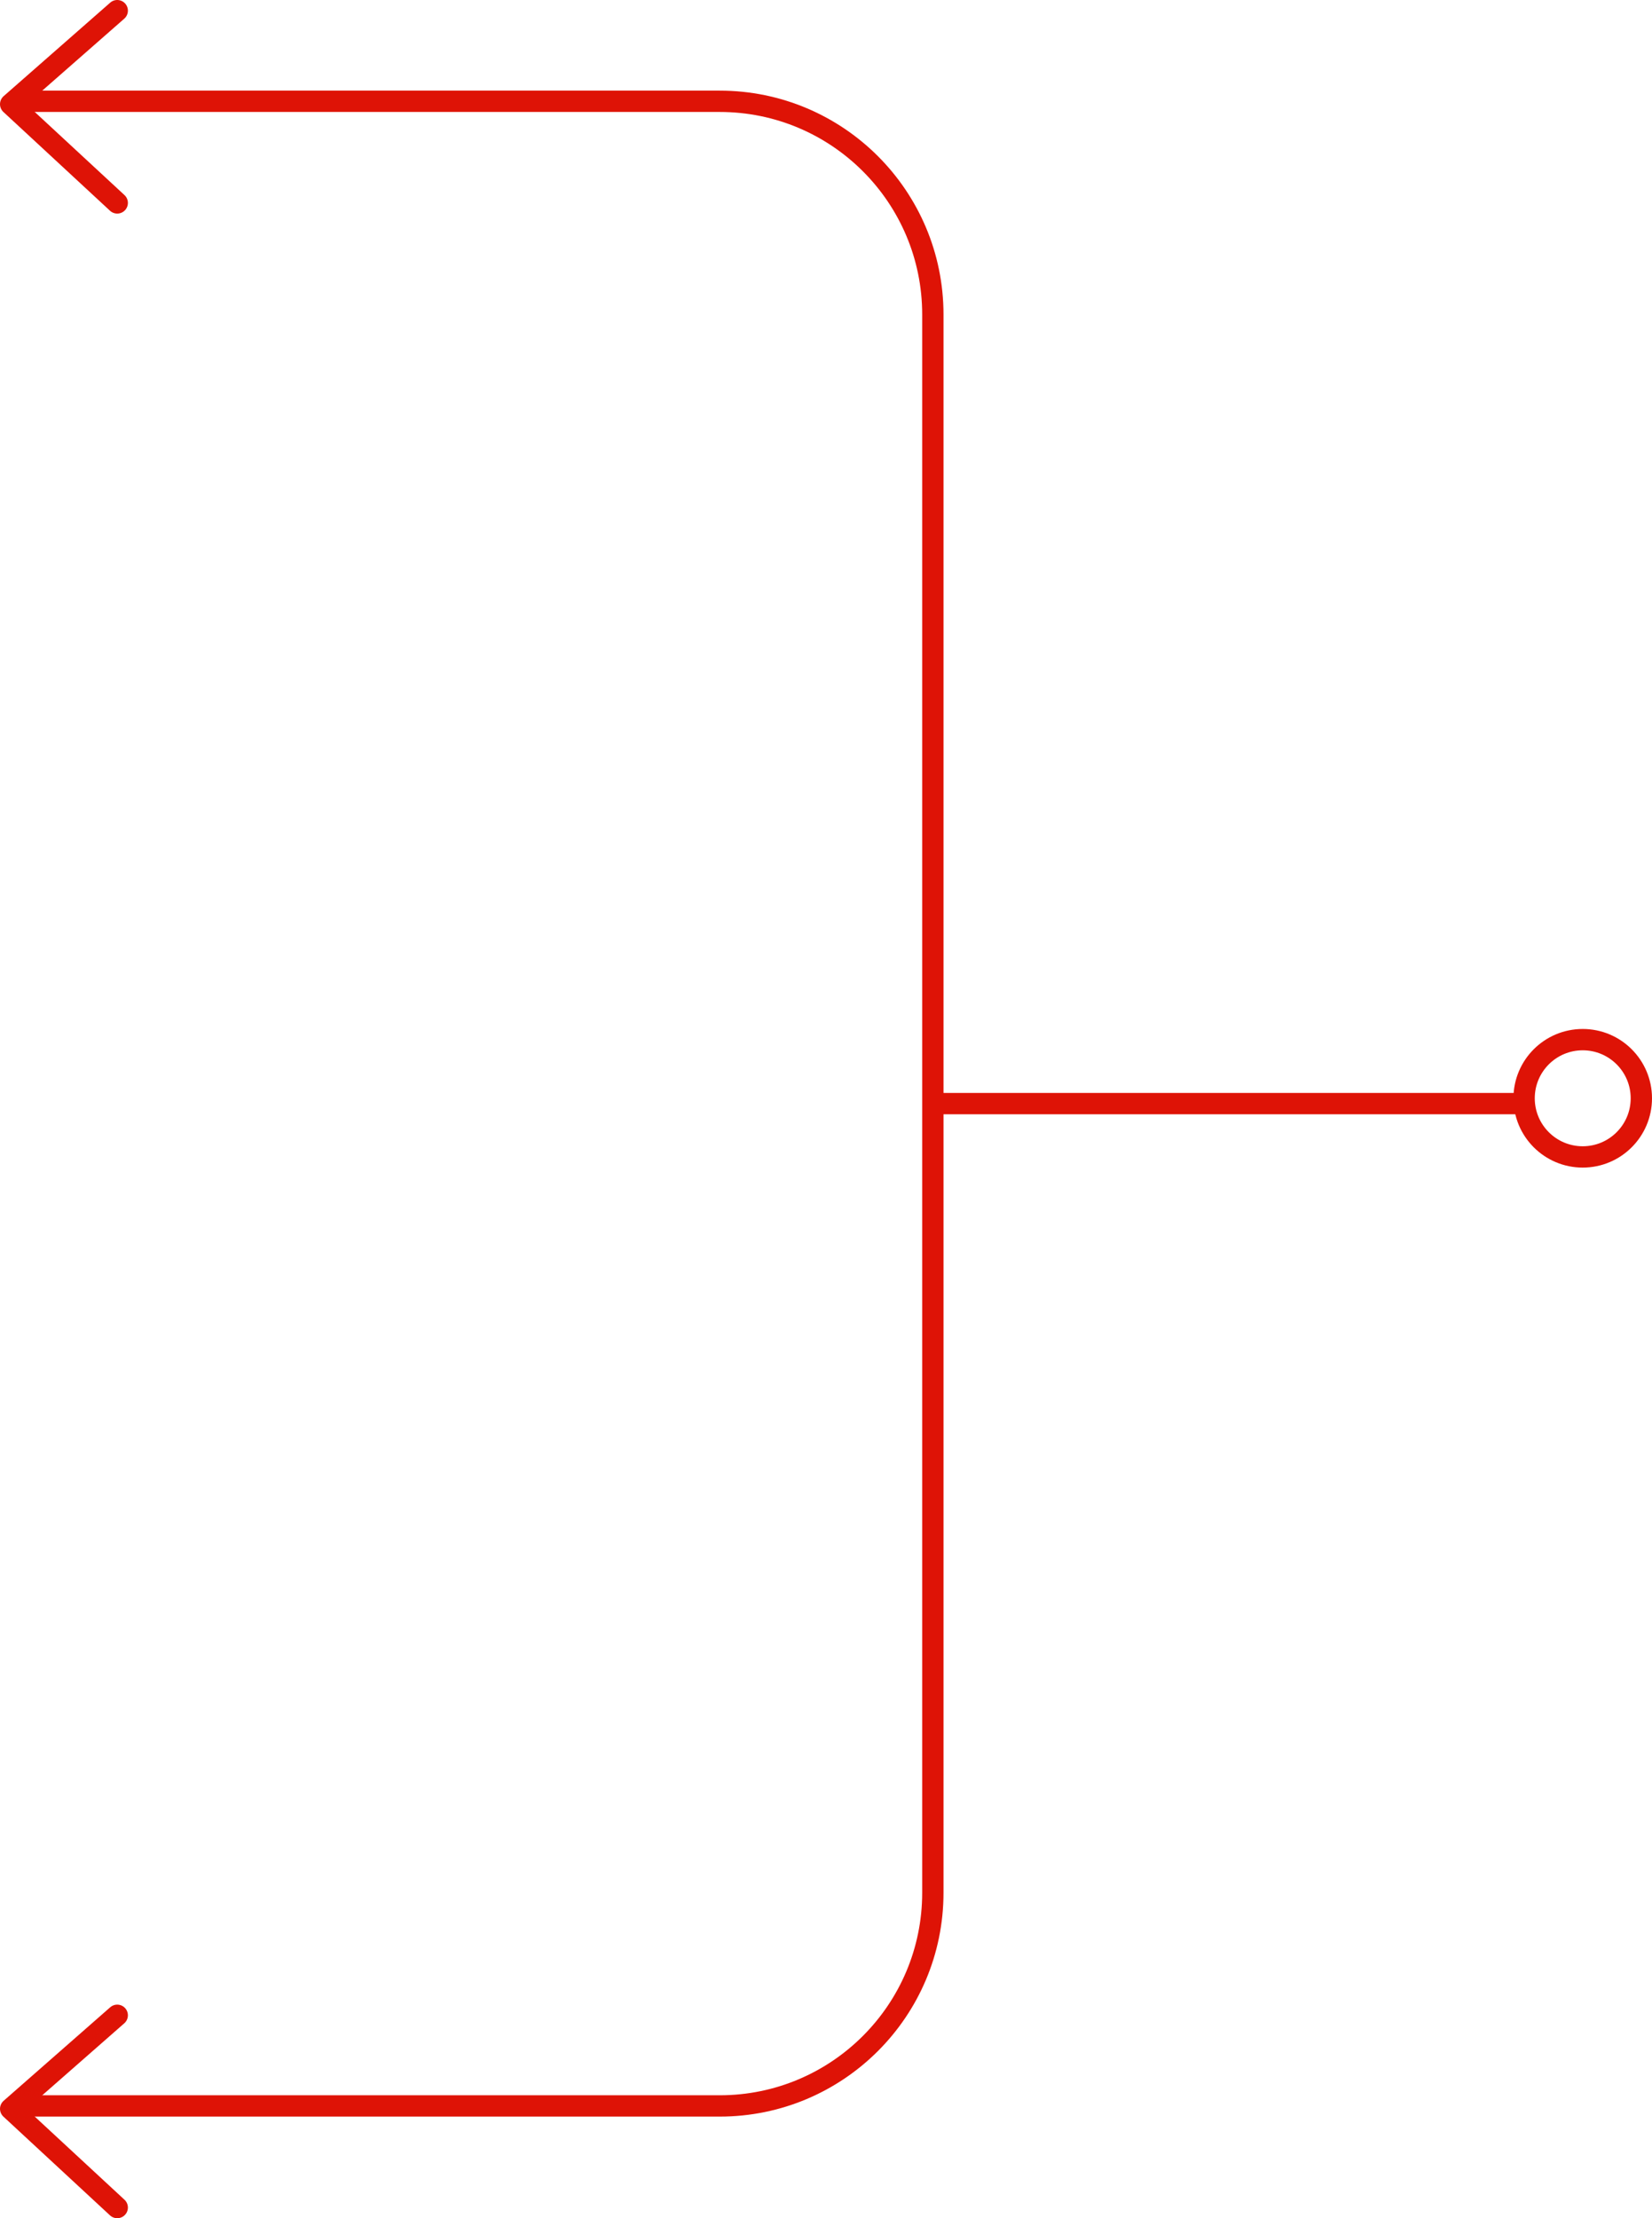 <?xml version="1.0" encoding="UTF-8" standalone="no"?>
<svg
   width="155"
   height="208.03"
   viewBox="0 0 155 208.03"
   fill="none"
   version="1.1"
   id="svg1157"
   xmlns="http://www.w3.org/2000/svg"
   xmlns:svg="http://www.w3.org/2000/svg">
  <defs
     id="defs1155" />
  <g
     id="New_Layer_1653413531.7250617"
     style="display:inline"
     transform="translate(-315,-2261)">
    <g
       id="g4504">
      <path
         d="m 316,2270.5 h 66.525 c 11.046,0 20,8.95 20,20 v 148 c 0,11.05 -8.954,20 -20,20 H 316"
         stroke="#de1306"
         stroke-width="2"
         id="path5244" />
      <circle
         cx="463.5"
         cy="2364"
         r="5.5"
         transform="rotate(90,463.5,2364)"
         stroke="#de1306"
         stroke-width="2"
         id="circle5246" />
      <line
         x1="403"
         y1="2364.5"
         x2="458"
         y2="2364.5"
         stroke="#de1306"
         stroke-width="2"
         id="line5248" />
      <path
         d="m 326,2468.03 -10,-9.26 10,-8.77"
         stroke="#de1306"
         stroke-width="2"
         stroke-linecap="round"
         stroke-linejoin="round"
         id="path5250" />
      <path
         d="m 326,2280.03 -10,-9.26 10,-8.77"
         stroke="#de1306"
         stroke-width="2"
         stroke-linecap="round"
         stroke-linejoin="round"
         id="path5252" />
    </g>
  </g>
</svg>
